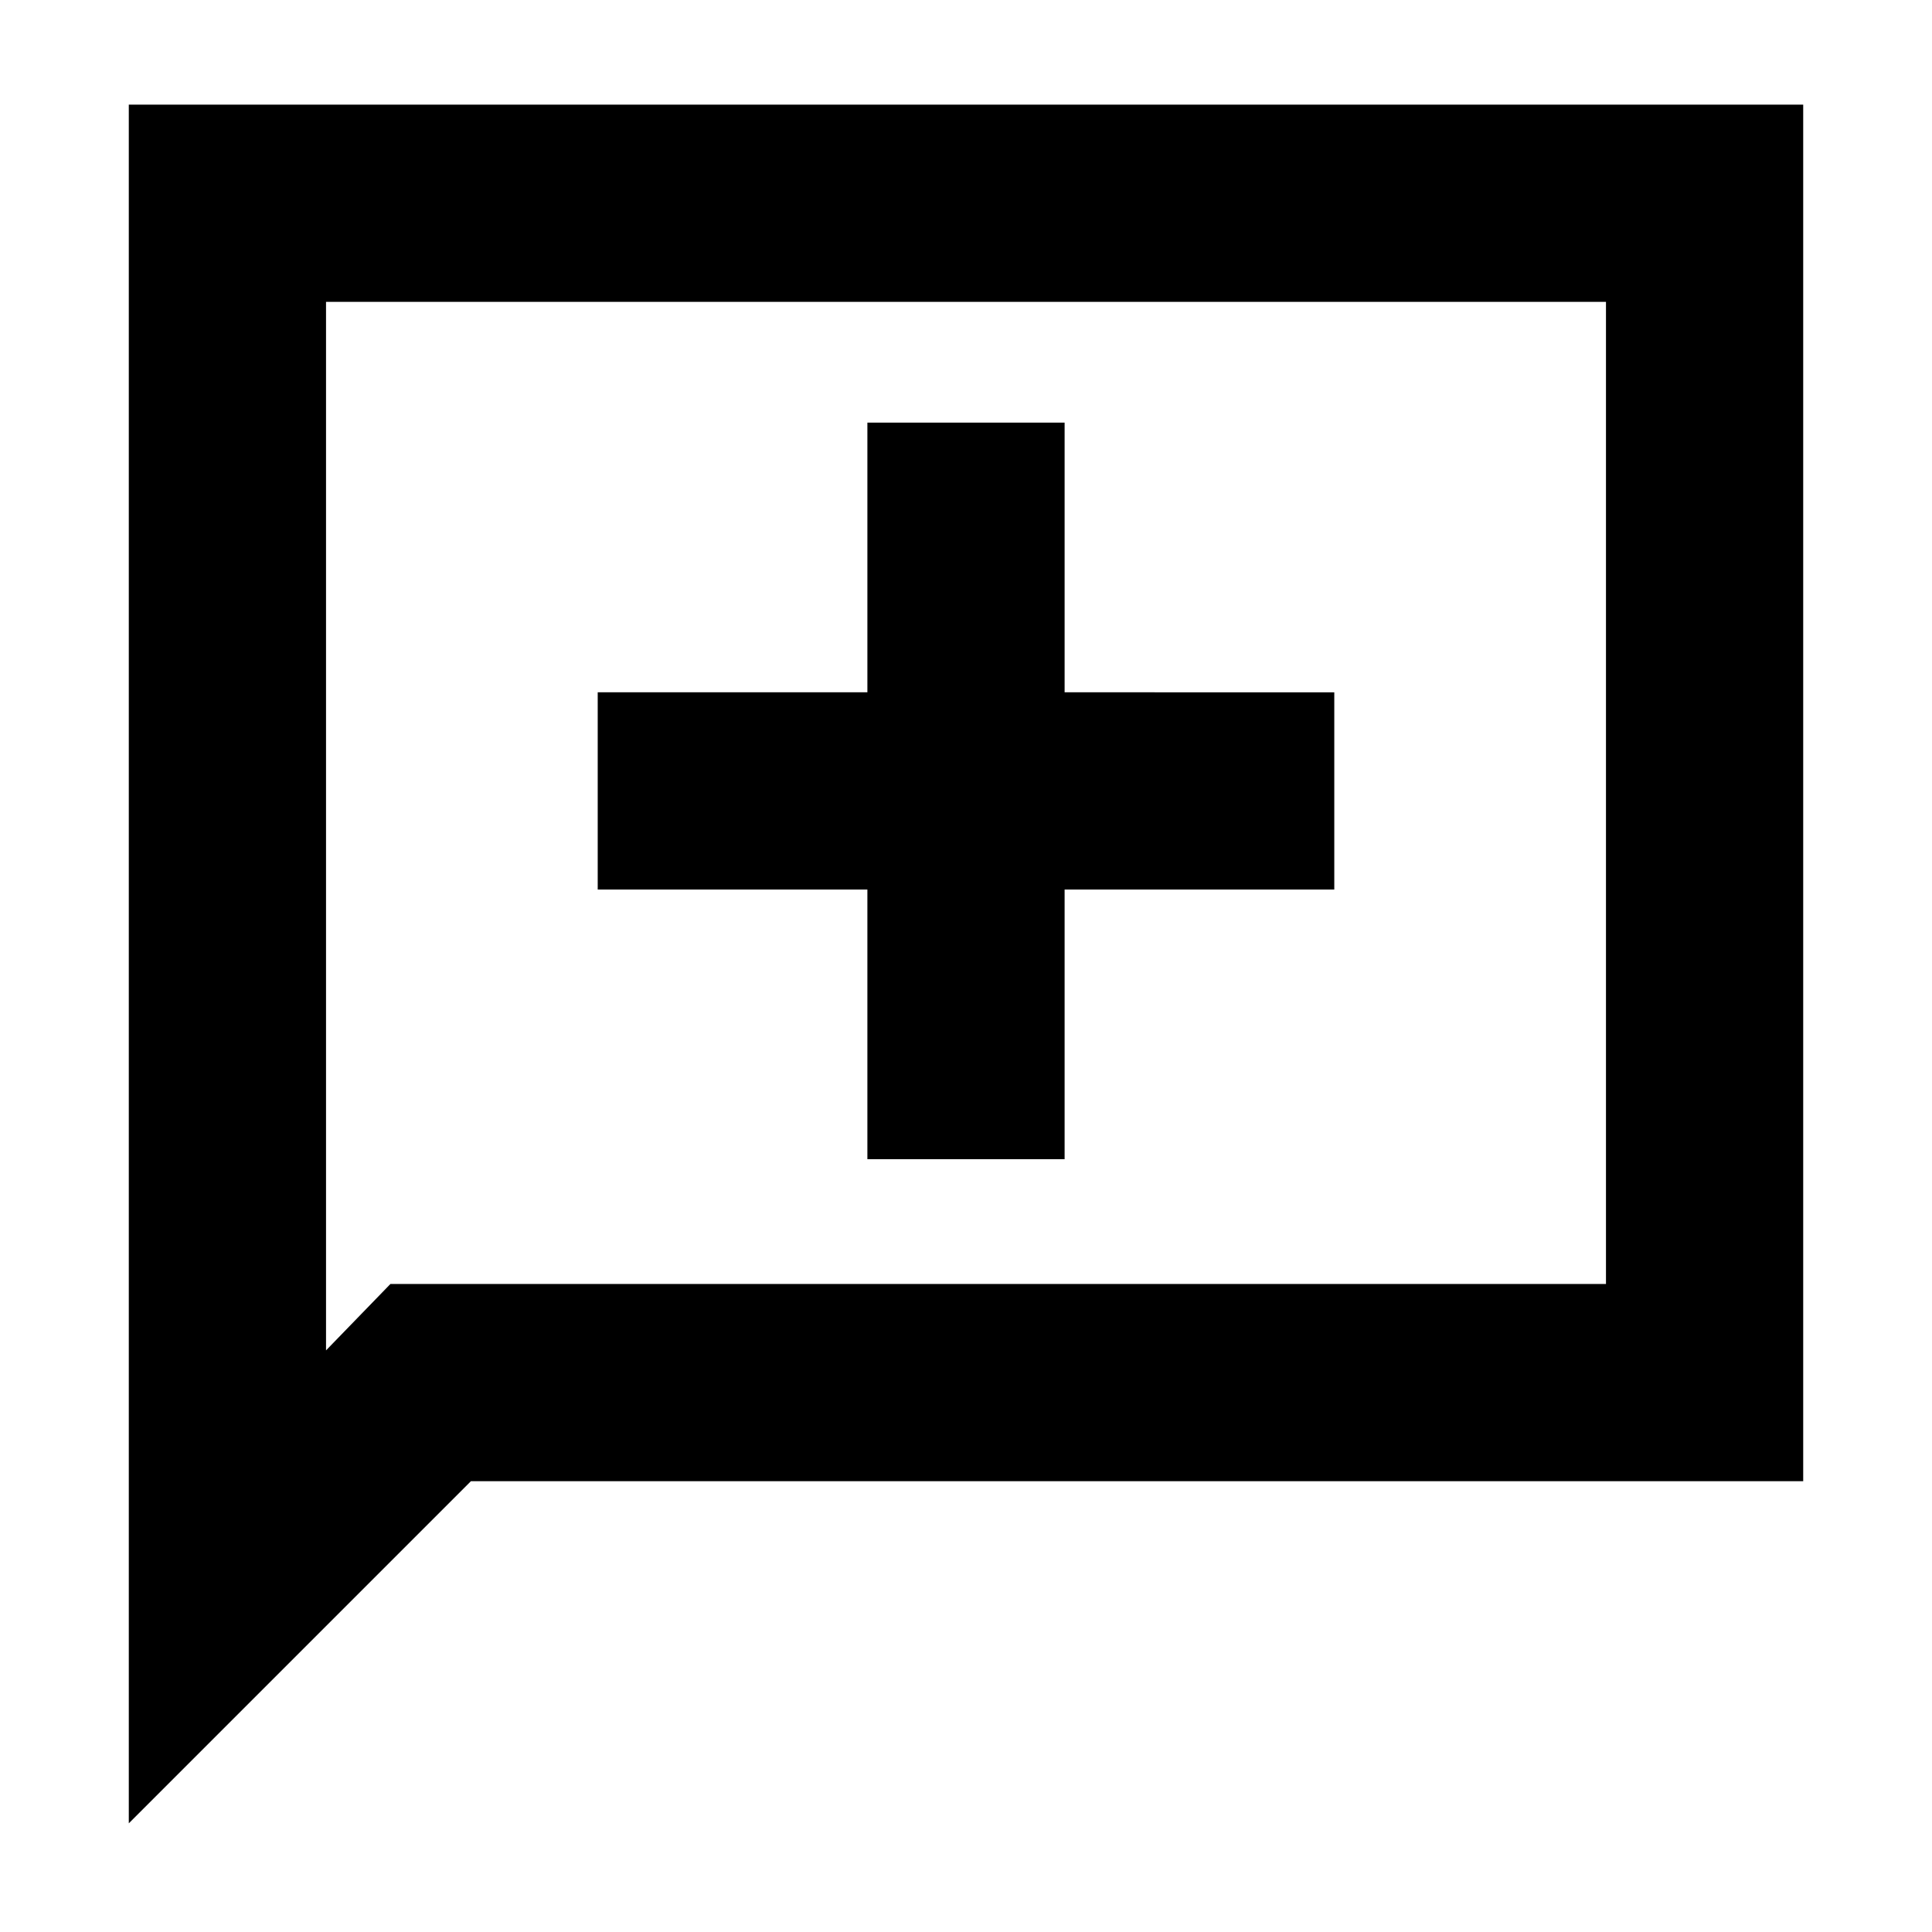 <svg xmlns="http://www.w3.org/2000/svg" height="20" viewBox="0 -960 960 960" width="20"><path d="M431-384h98v-134h134v-98H529v-134h-98v134H297v98h134v134ZM64-54v-854h832v684H234L64-54Zm130-268h604v-488H162v521l32-33Zm-32 0v-488 488Z"/></svg>